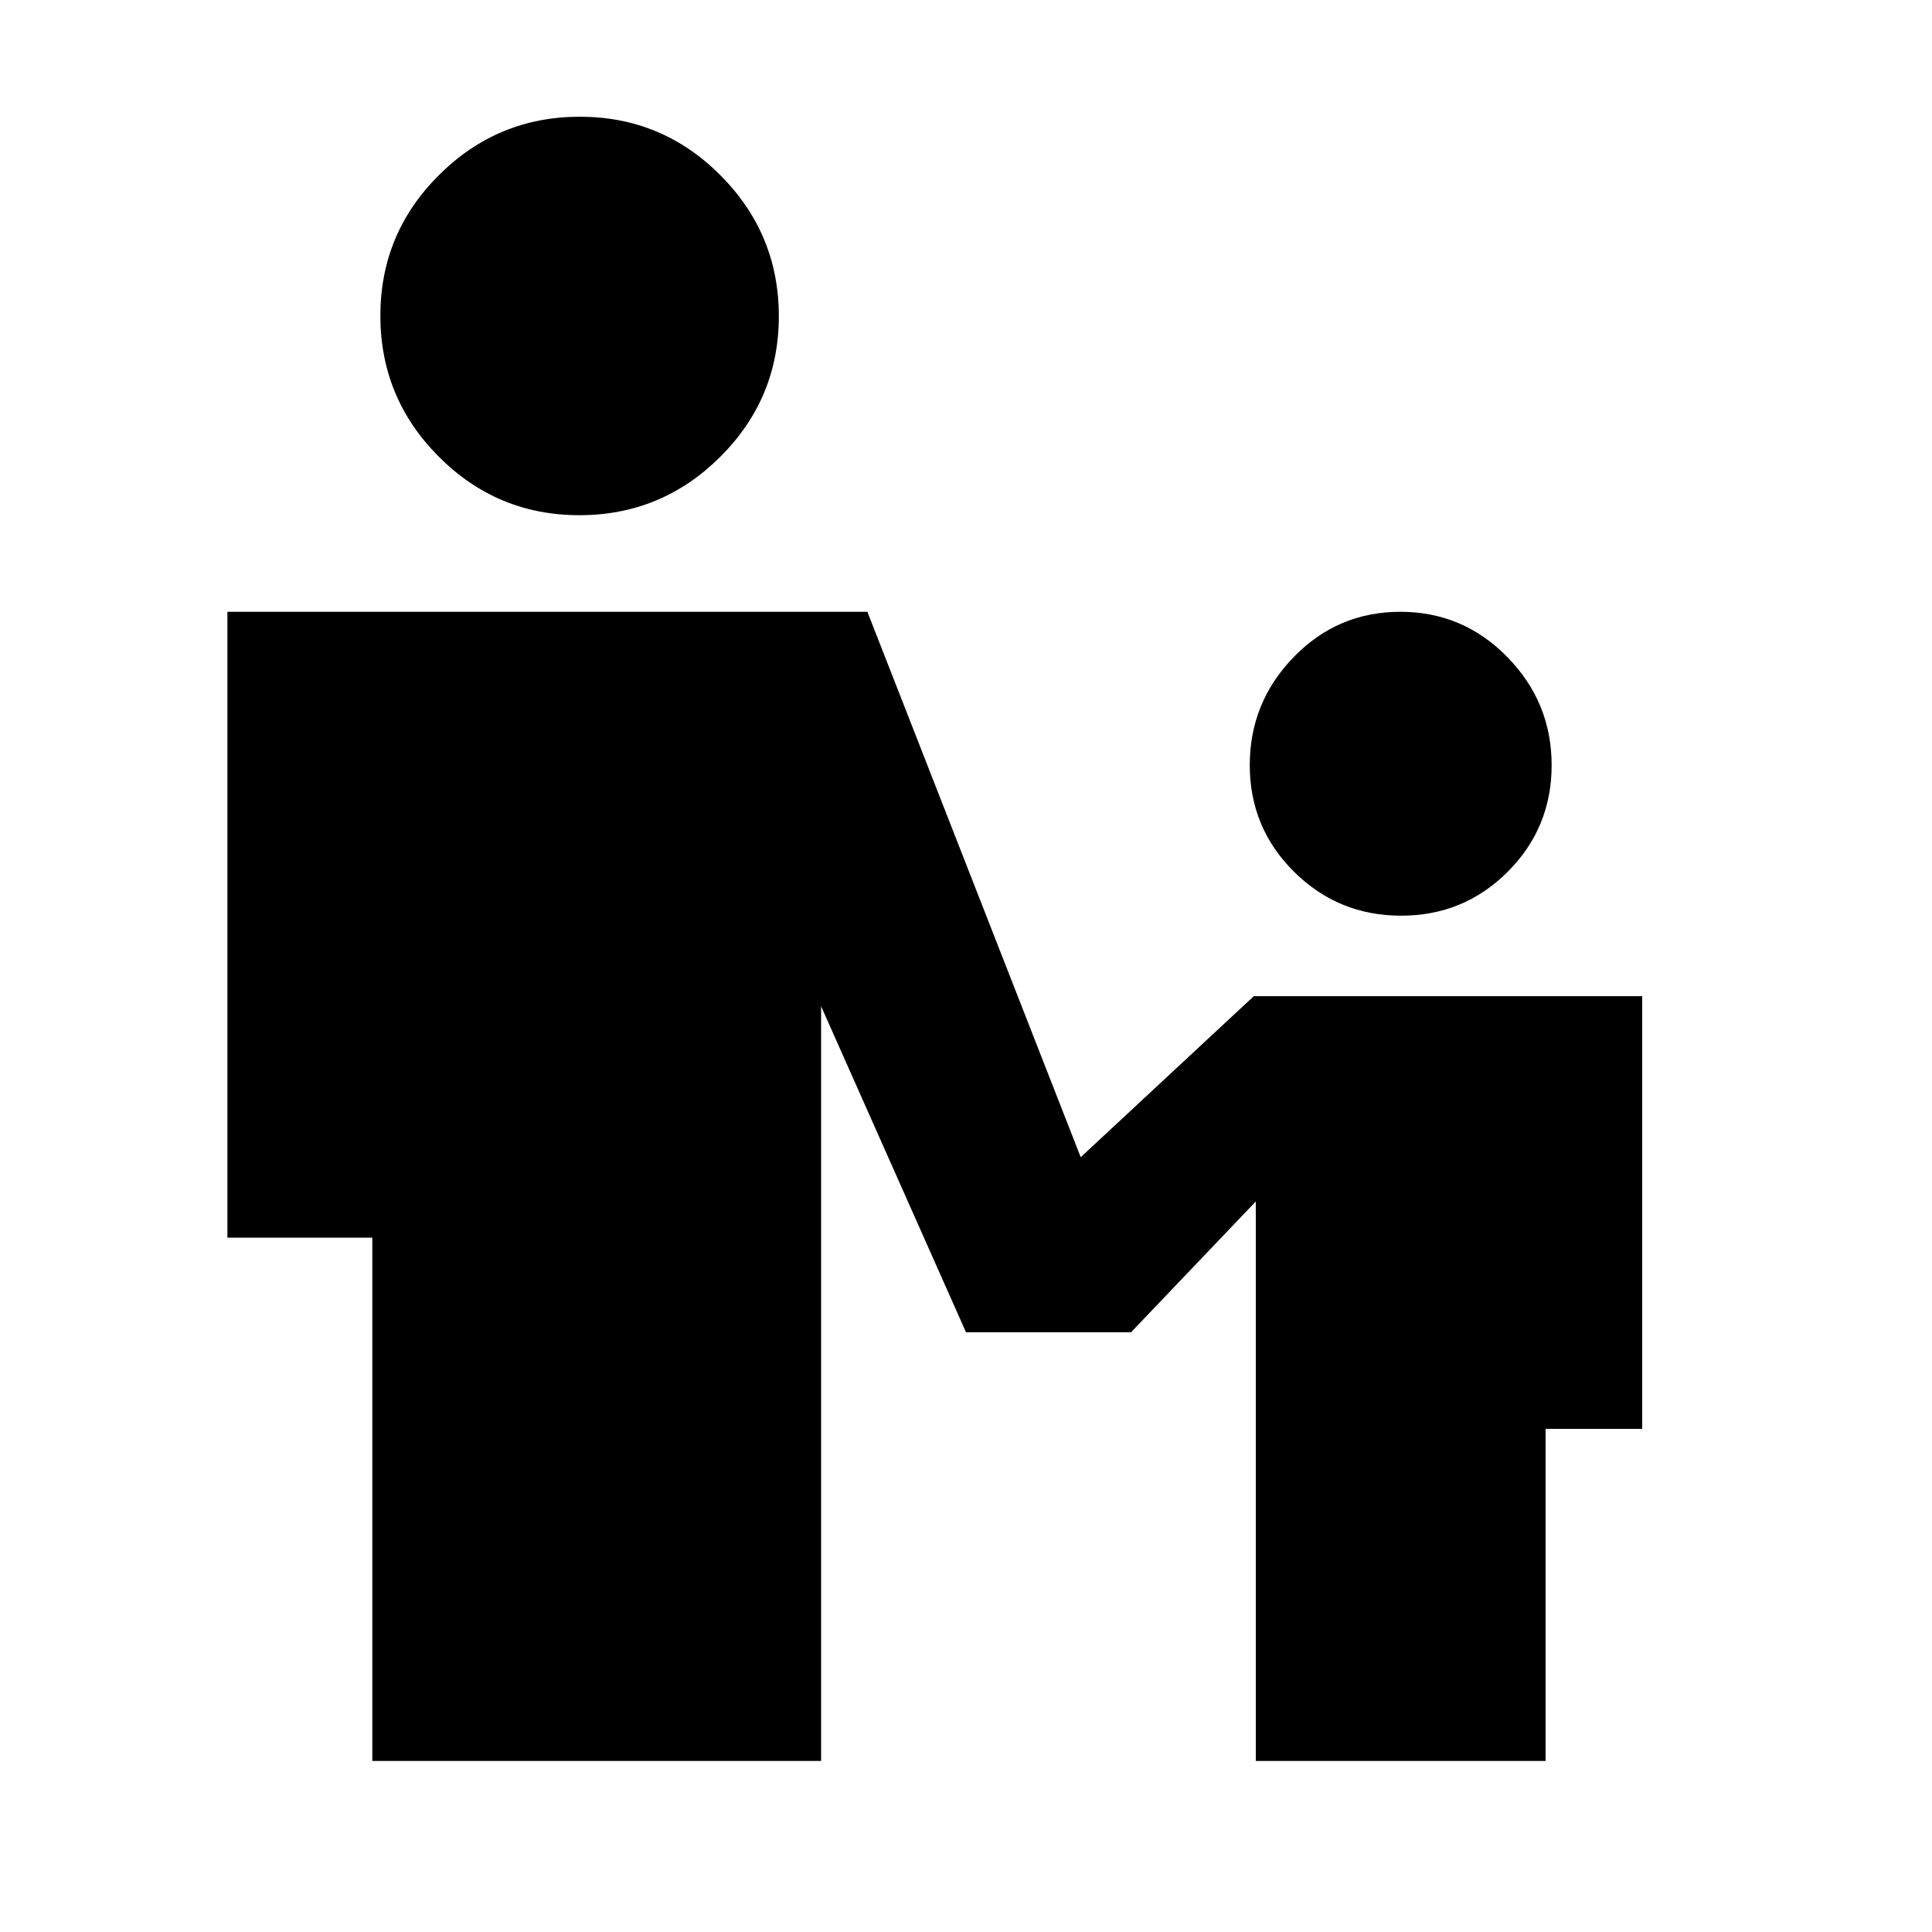 <svg xmlns="http://www.w3.org/2000/svg" height="20" viewBox="0 -960 960 960" width="20"><path d="M287.885-704Q247-704 218-733.115q-29-29.115-29-70Q189-844 218.115-873q29.115-29 70-29Q329-902 358-872.885q29 29.115 29 70Q387-762 357.885-733q-29.115 29-70 29Zm408.291 199Q665-505 643-526.823q-22-21.824-22-53.001Q621-611 642.823-633.5q21.824-22.5 53.001-22.5Q727-656 749-633.5q22 22.5 22 53.676 0 31.177-21.823 53.001Q727.353-505 696.176-505ZM185-85v-260h-72v-311h318l106 271 86-80h193v215h-48v165H624v-278l-62 65h-82l-72-162v375H185Z"/></svg>